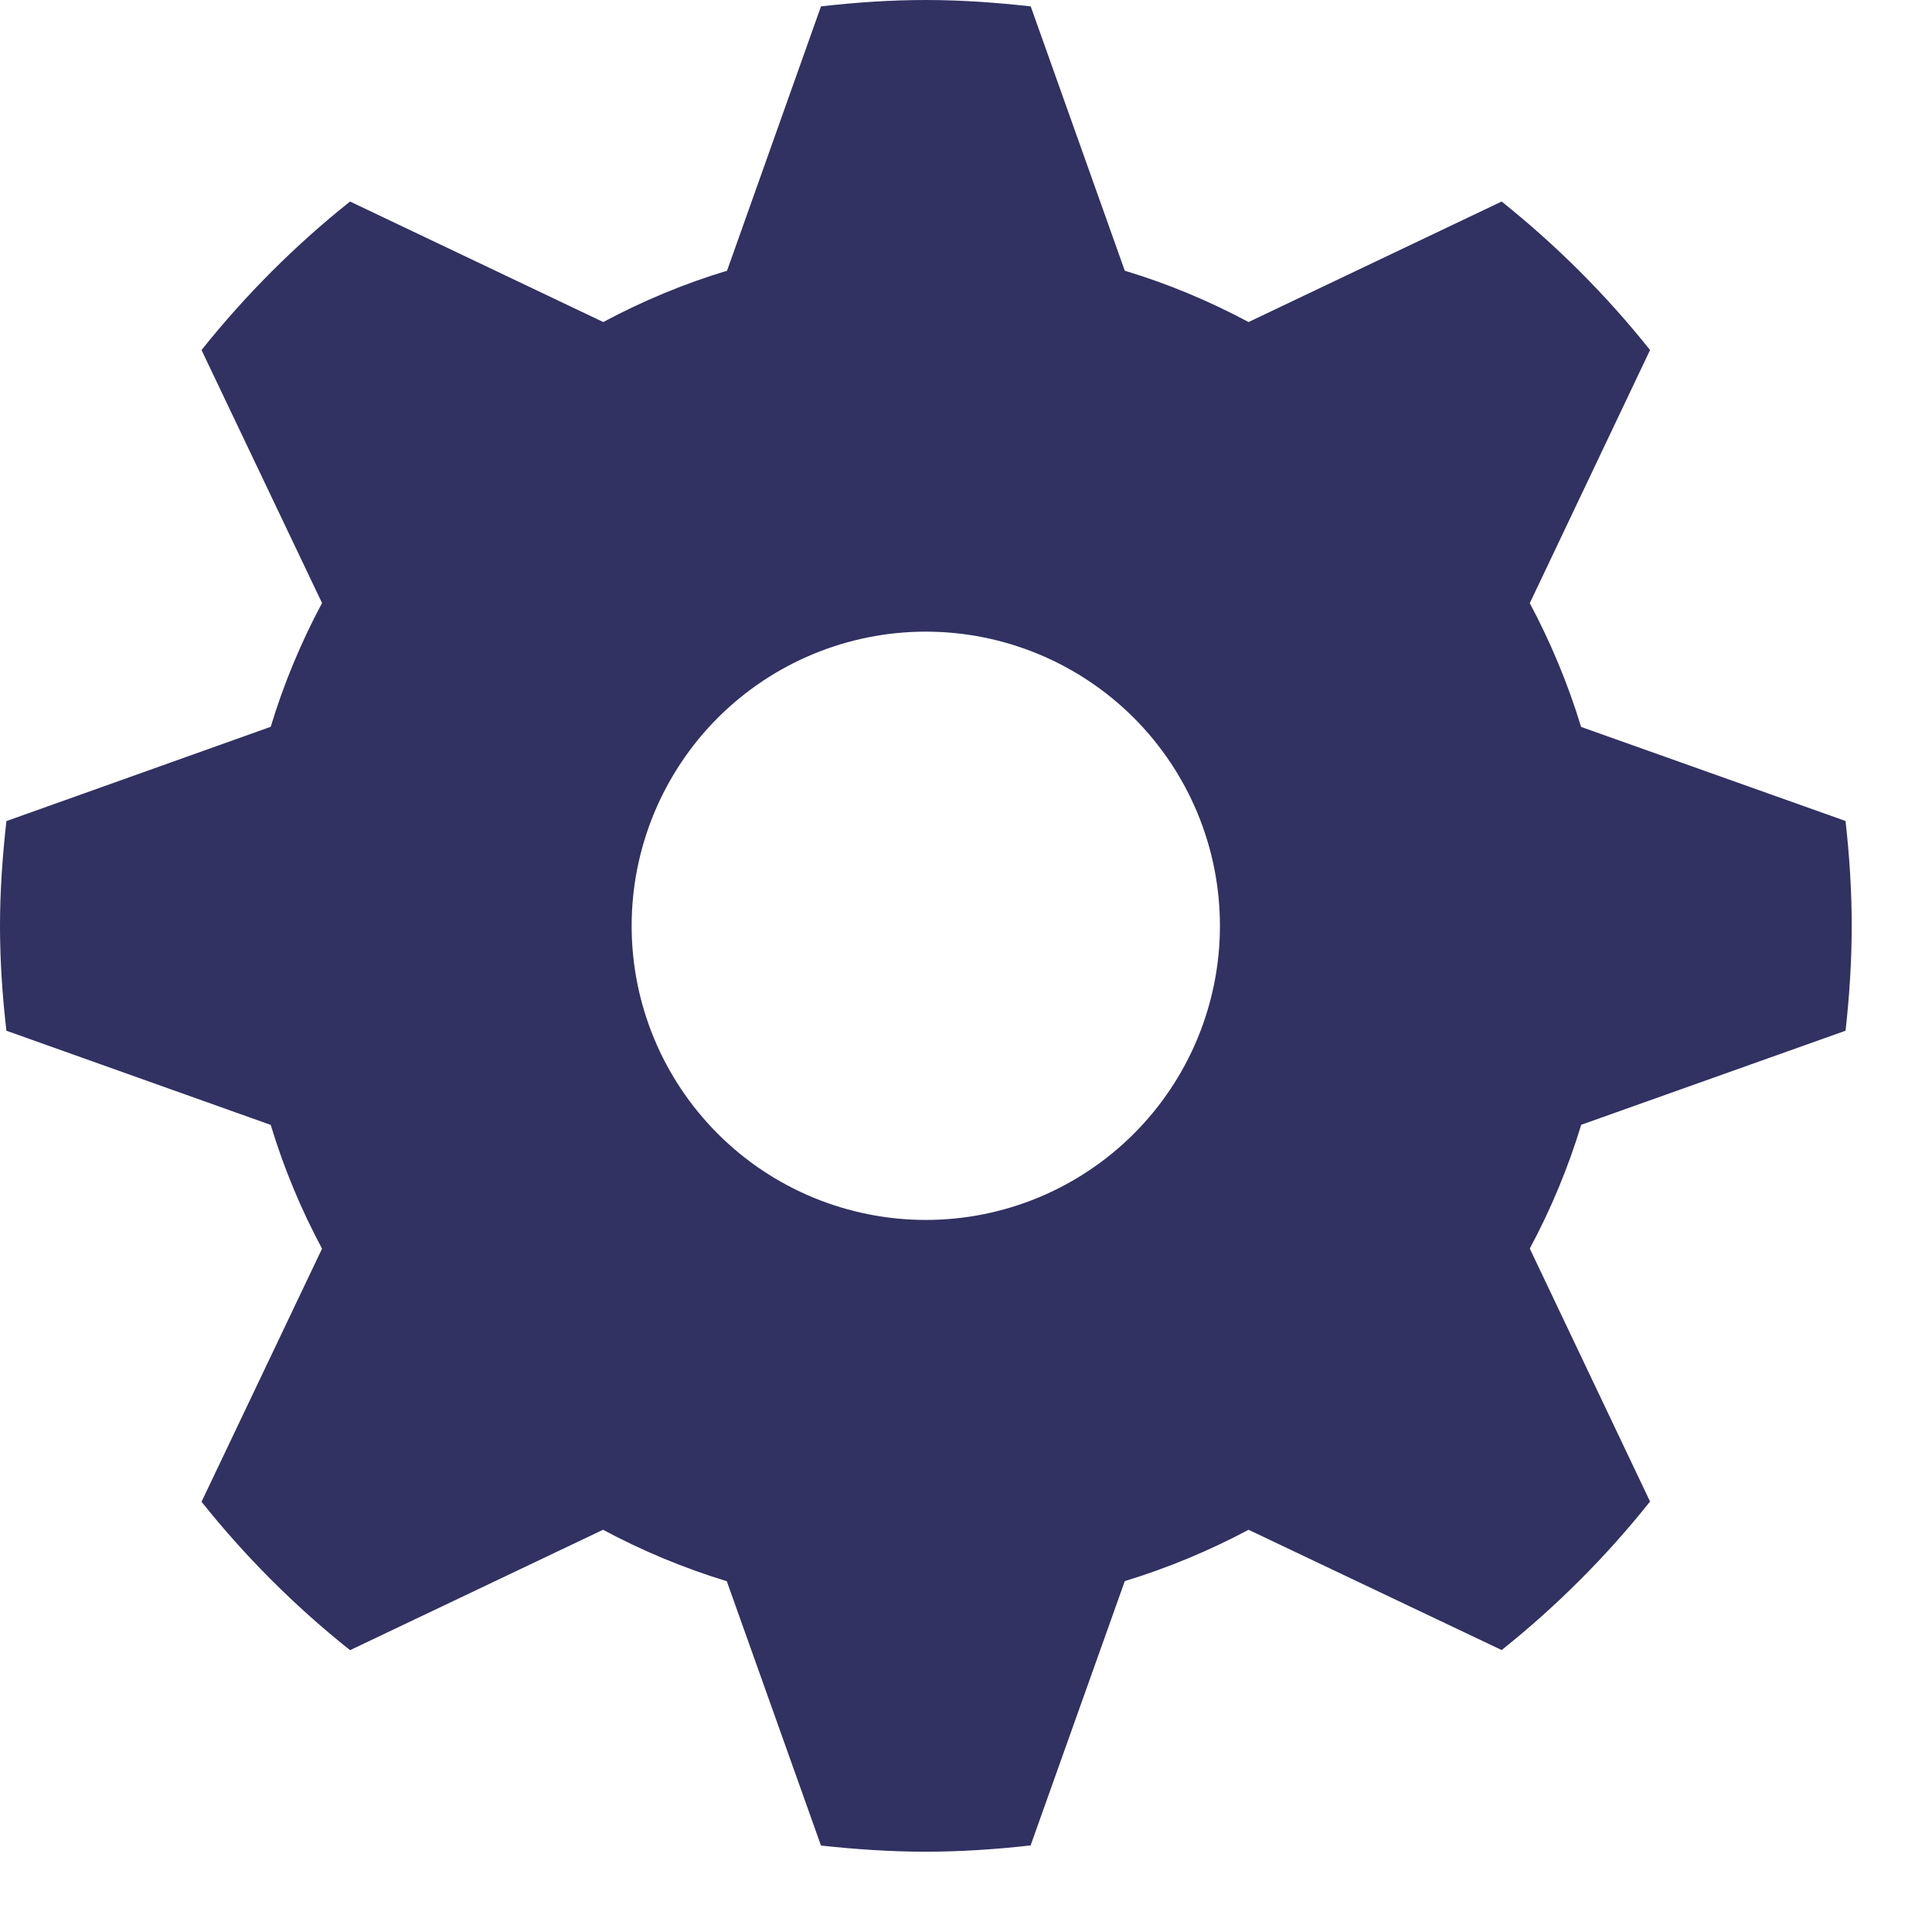 <svg width="16" height="16" viewBox="0 0 16 16" fill="none" xmlns="http://www.w3.org/2000/svg">
<path d="M15.284 8.536C15.316 8.251 15.335 7.962 15.335 7.668C15.335 7.374 15.316 7.085 15.284 6.799L13.094 6.02C12.985 5.662 12.842 5.32 12.669 4.995L13.665 2.899C13.303 2.444 12.89 2.032 12.436 1.669L10.34 2.667C10.013 2.492 9.67 2.349 9.315 2.242L8.536 0.053C8.251 0.021 7.962 0 7.668 0C7.374 0 7.085 0.02 6.799 0.053L6.021 2.242C5.663 2.35 5.321 2.493 4.996 2.667L2.899 1.669C2.444 2.031 2.032 2.444 1.669 2.899L2.667 4.994C2.493 5.319 2.35 5.662 2.242 6.019L0.053 6.8C0.021 7.085 0 7.375 0 7.668C0 7.962 0.02 8.251 0.053 8.536L2.242 9.316C2.35 9.673 2.493 10.016 2.667 10.341L1.669 12.437C2.032 12.892 2.444 13.304 2.899 13.666L4.994 12.669C5.319 12.843 5.662 12.986 6.019 13.095L6.799 15.284C7.084 15.315 7.373 15.335 7.667 15.335C7.961 15.335 8.25 15.315 8.535 15.283L9.315 13.094C9.672 12.985 10.015 12.842 10.34 12.669L12.436 13.665C12.891 13.302 13.303 12.89 13.665 12.435L12.669 10.34C12.843 10.016 12.986 9.673 13.095 9.315L15.284 8.536ZM7.668 10.103C7.348 10.103 7.031 10.04 6.736 9.918C6.44 9.796 6.171 9.616 5.945 9.39C5.488 8.933 5.231 8.314 5.231 7.668C5.231 7.022 5.488 6.402 5.944 5.945C6.401 5.488 7.021 5.231 7.667 5.231C8.313 5.231 8.932 5.488 9.389 5.944C9.846 6.401 10.103 7.021 10.103 7.667C10.103 8.313 9.847 8.932 9.39 9.389C8.933 9.846 8.314 10.103 7.668 10.103Z" fill="#313162"/>
</svg>

